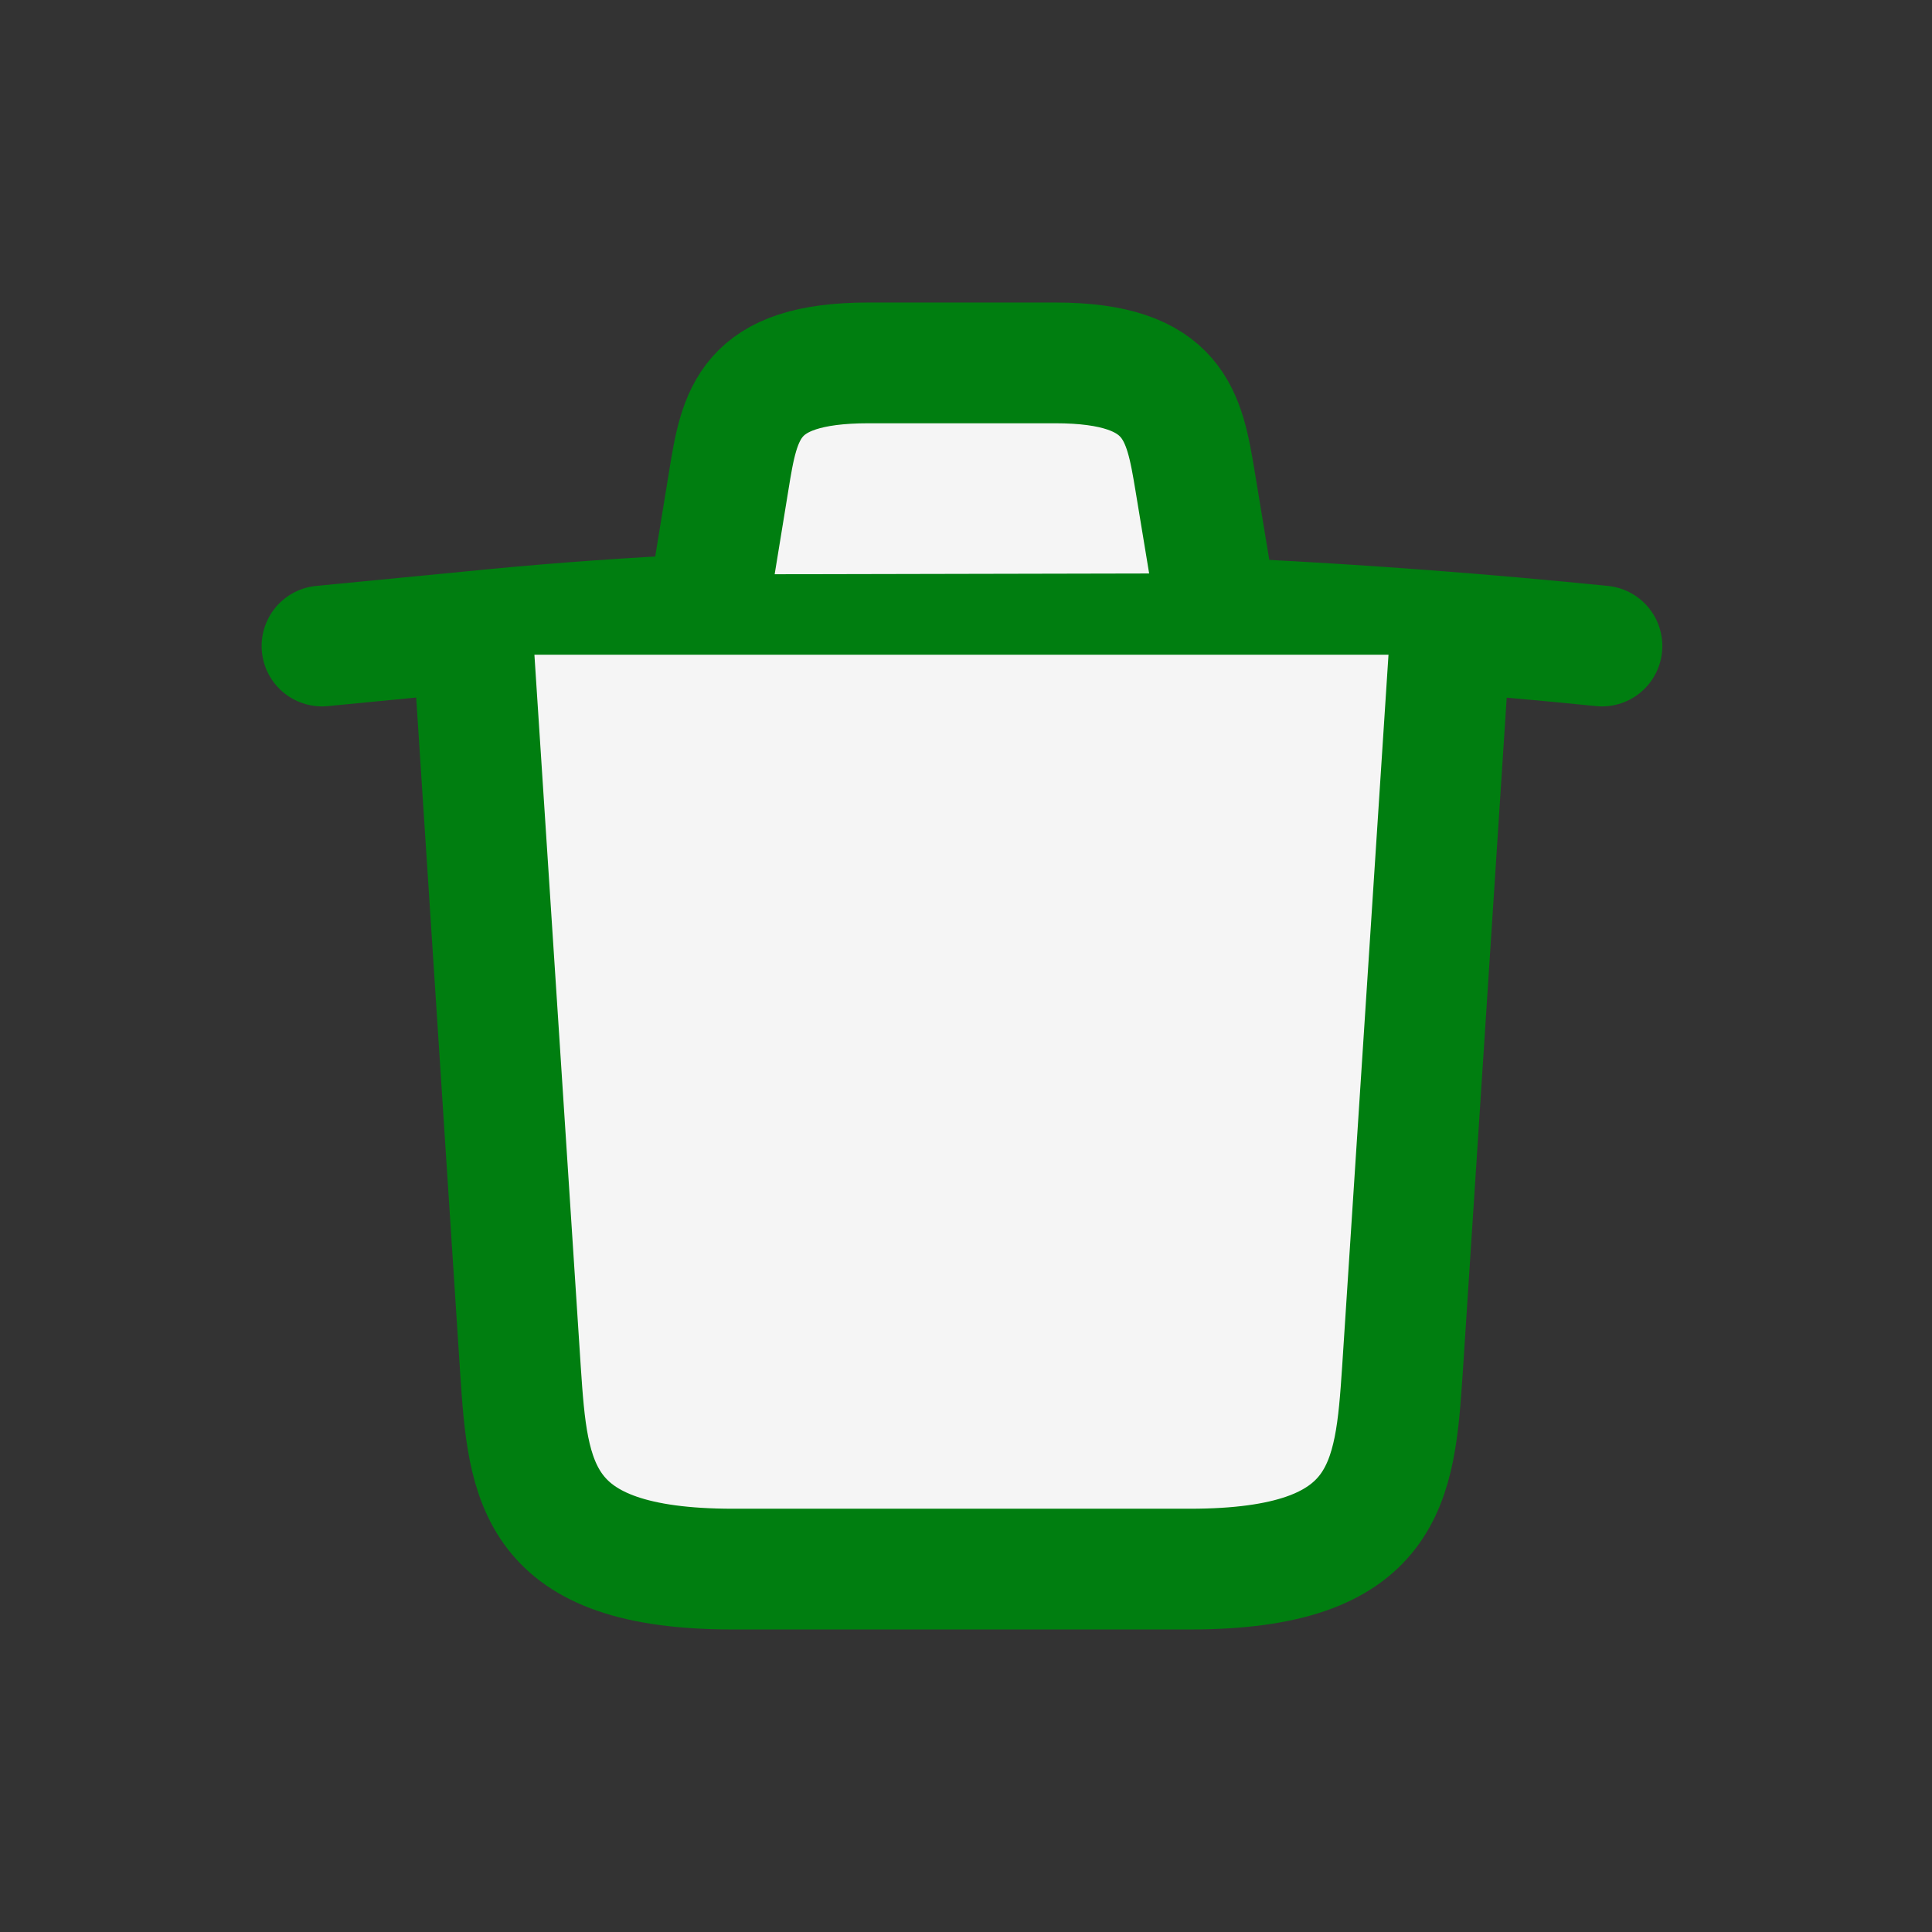 <svg xmlns="http://www.w3.org/2000/svg" width="24" height="24" viewBox="0 0 24 24" fill="none">
<rect x="0" y="0" width="24" height="24" fill="#333333" stroke="none"/>
<path d="M19.9 8.025C16.962 7.728 13.998 7.58 11.047 7.58C9.295 7.58 7.544 7.674 5.806 7.85L4 8.025" stroke="#007e10" stroke-width="1.5" stroke-linecap="round" stroke-linejoin="round" fill="#f5f5f5"/>
<path d="M8.863 7.135L9.052 5.977C9.187 5.141 9.294 4.508 10.79 4.508H13.108C14.603 4.508 14.711 5.168 14.846 5.977L15.035 7.122" stroke="#007e10" stroke-width="1.5" stroke-linecap="round" stroke-linejoin="round" fill="#f5f5f5"/>
<path d="M18 8.133L17.421 17.026C17.327 18.414 17.246 19.492 14.78 19.492H9.107C6.641 19.492 6.56 18.414 6.466 17.026L5.887 8.133" stroke="#007e10" stroke-width="1.5" stroke-linecap="round" stroke-linejoin="round" fill="#f5f5f5"/>
</svg>